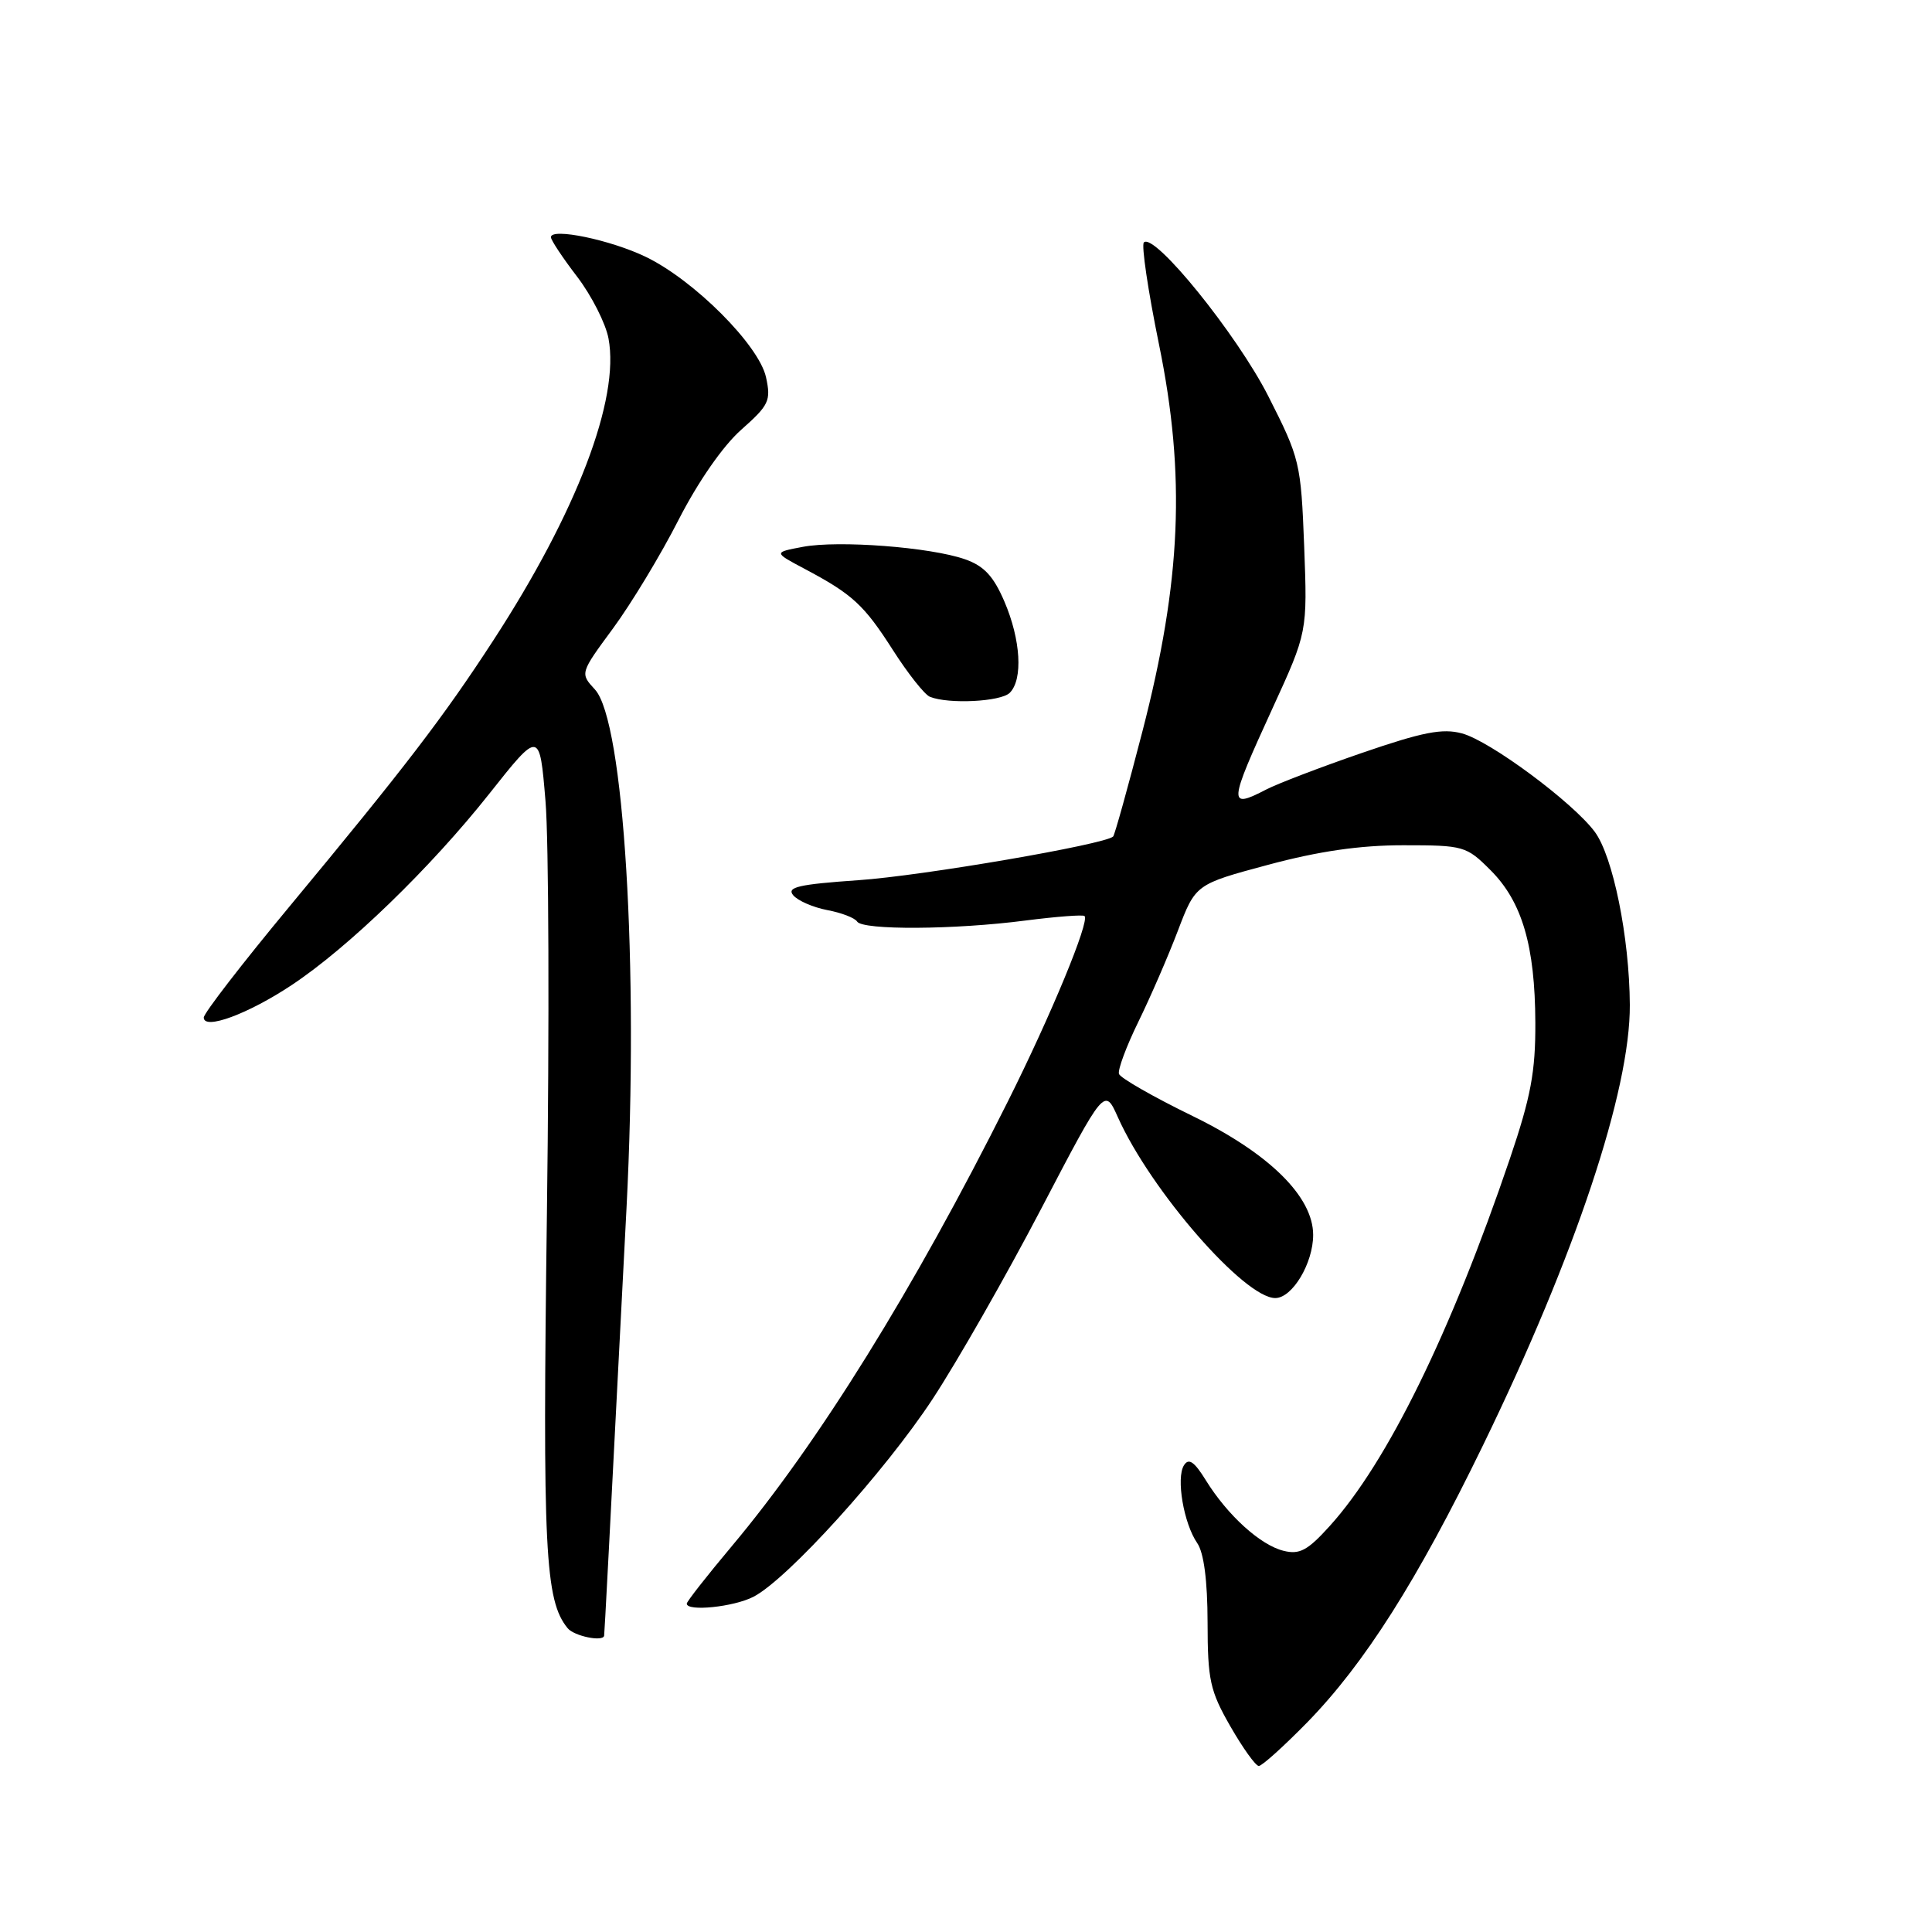 <?xml version="1.0" encoding="UTF-8" standalone="no"?>
<!DOCTYPE svg PUBLIC "-//W3C//DTD SVG 1.1//EN" "http://www.w3.org/Graphics/SVG/1.1/DTD/svg11.dtd" >
<svg xmlns="http://www.w3.org/2000/svg" xmlns:xlink="http://www.w3.org/1999/xlink" version="1.1" viewBox="0 0 256 256">
 <g >
 <path fill="currentColor"
d=" M 173.19 228.25 C 180.78 220.48 187.79 209.45 196.51 191.50 C 208.74 166.35 216.03 144.48 215.96 133.14 C 215.91 124.20 213.73 113.45 211.30 110.20 C 208.37 106.28 197.43 98.17 193.72 97.18 C 191.14 96.48 188.51 97.00 180.51 99.75 C 175.02 101.64 169.30 103.83 167.81 104.60 C 162.71 107.24 162.75 106.65 168.62 93.84 C 173.24 83.76 173.24 83.76 172.81 72.38 C 172.38 61.33 172.25 60.76 168.06 52.50 C 163.91 44.33 152.96 30.78 151.57 32.12 C 151.22 32.46 152.12 38.53 153.57 45.62 C 157.13 62.99 156.53 76.98 151.38 96.90 C 149.45 104.36 147.70 110.63 147.50 110.84 C 146.44 111.89 122.23 116.05 113.75 116.63 C 105.83 117.18 104.21 117.55 105.10 118.62 C 105.71 119.35 107.74 120.23 109.61 120.59 C 111.49 120.94 113.27 121.63 113.57 122.11 C 114.29 123.27 126.52 123.20 135.92 121.97 C 140.00 121.45 143.51 121.18 143.71 121.38 C 144.41 122.08 139.25 134.56 133.52 146.00 C 121.11 170.80 108.42 191.23 96.98 204.86 C 93.69 208.78 91.00 212.21 91.00 212.49 C 91.00 213.57 97.23 212.93 99.84 211.58 C 104.34 209.26 117.26 194.99 123.58 185.37 C 126.84 180.41 133.29 169.10 137.93 160.23 C 146.36 144.09 146.36 144.09 148.13 148.05 C 152.48 157.75 164.88 172.00 168.98 172.00 C 171.24 172.00 174.00 167.39 174.00 163.63 C 174.00 158.57 168.18 152.83 158.05 147.89 C 152.85 145.36 148.45 142.84 148.27 142.30 C 148.09 141.76 149.24 138.66 150.83 135.41 C 152.42 132.16 154.78 126.73 156.07 123.34 C 158.42 117.17 158.42 117.17 168.04 114.59 C 174.73 112.79 180.19 112.00 185.93 112.00 C 193.96 112.00 194.30 112.10 197.51 115.31 C 201.69 119.49 203.40 125.33 203.44 135.50 C 203.47 142.02 202.84 145.35 200.08 153.50 C 192.23 176.62 183.83 193.76 176.20 202.20 C 173.27 205.45 172.20 206.02 170.08 205.49 C 167.01 204.74 162.65 200.78 159.79 196.16 C 158.25 193.66 157.51 193.16 156.88 194.16 C 155.82 195.84 156.84 201.86 158.64 204.47 C 159.52 205.75 160.00 209.44 160.01 214.97 C 160.02 222.62 160.33 224.04 163.03 228.75 C 164.69 231.64 166.38 234.00 166.80 234.00 C 167.22 234.00 170.09 231.41 173.19 228.25 Z  M 80.05 216.75 C 80.10 216.51 80.69 205.29 83.02 160.00 C 84.66 128.03 82.68 95.53 78.83 91.36 C 76.85 89.21 76.85 89.21 81.24 83.25 C 83.65 79.97 87.56 73.51 89.91 68.89 C 92.50 63.83 95.79 59.09 98.22 56.94 C 101.90 53.68 102.18 53.10 101.50 49.98 C 100.56 45.73 91.99 37.14 85.58 34.04 C 80.93 31.79 73.00 30.14 73.00 31.43 C 73.00 31.81 74.56 34.17 76.48 36.67 C 78.39 39.18 80.26 42.86 80.63 44.85 C 82.14 52.87 76.43 67.85 65.37 84.85 C 58.76 95.02 53.67 101.66 38.33 120.15 C 32.10 127.66 27.00 134.26 27.00 134.83 C 27.00 136.53 32.88 134.36 38.66 130.52 C 46.18 125.53 57.07 114.98 64.83 105.18 C 71.50 96.76 71.50 96.76 72.28 106.13 C 72.72 111.28 72.80 135.83 72.47 160.67 C 71.88 205.53 72.21 212.08 75.22 215.75 C 76.07 216.79 79.88 217.58 80.05 216.75 Z  M 133.80 91.80 C 135.57 90.03 135.26 84.77 133.09 79.71 C 131.64 76.33 130.38 74.98 127.85 74.10 C 123.27 72.50 111.09 71.57 106.38 72.46 C 102.50 73.19 102.50 73.19 106.57 75.35 C 112.96 78.74 114.47 80.12 118.33 86.16 C 120.32 89.27 122.52 92.05 123.22 92.33 C 125.71 93.33 132.62 92.98 133.80 91.80 Z "/>
</g>
</svg>